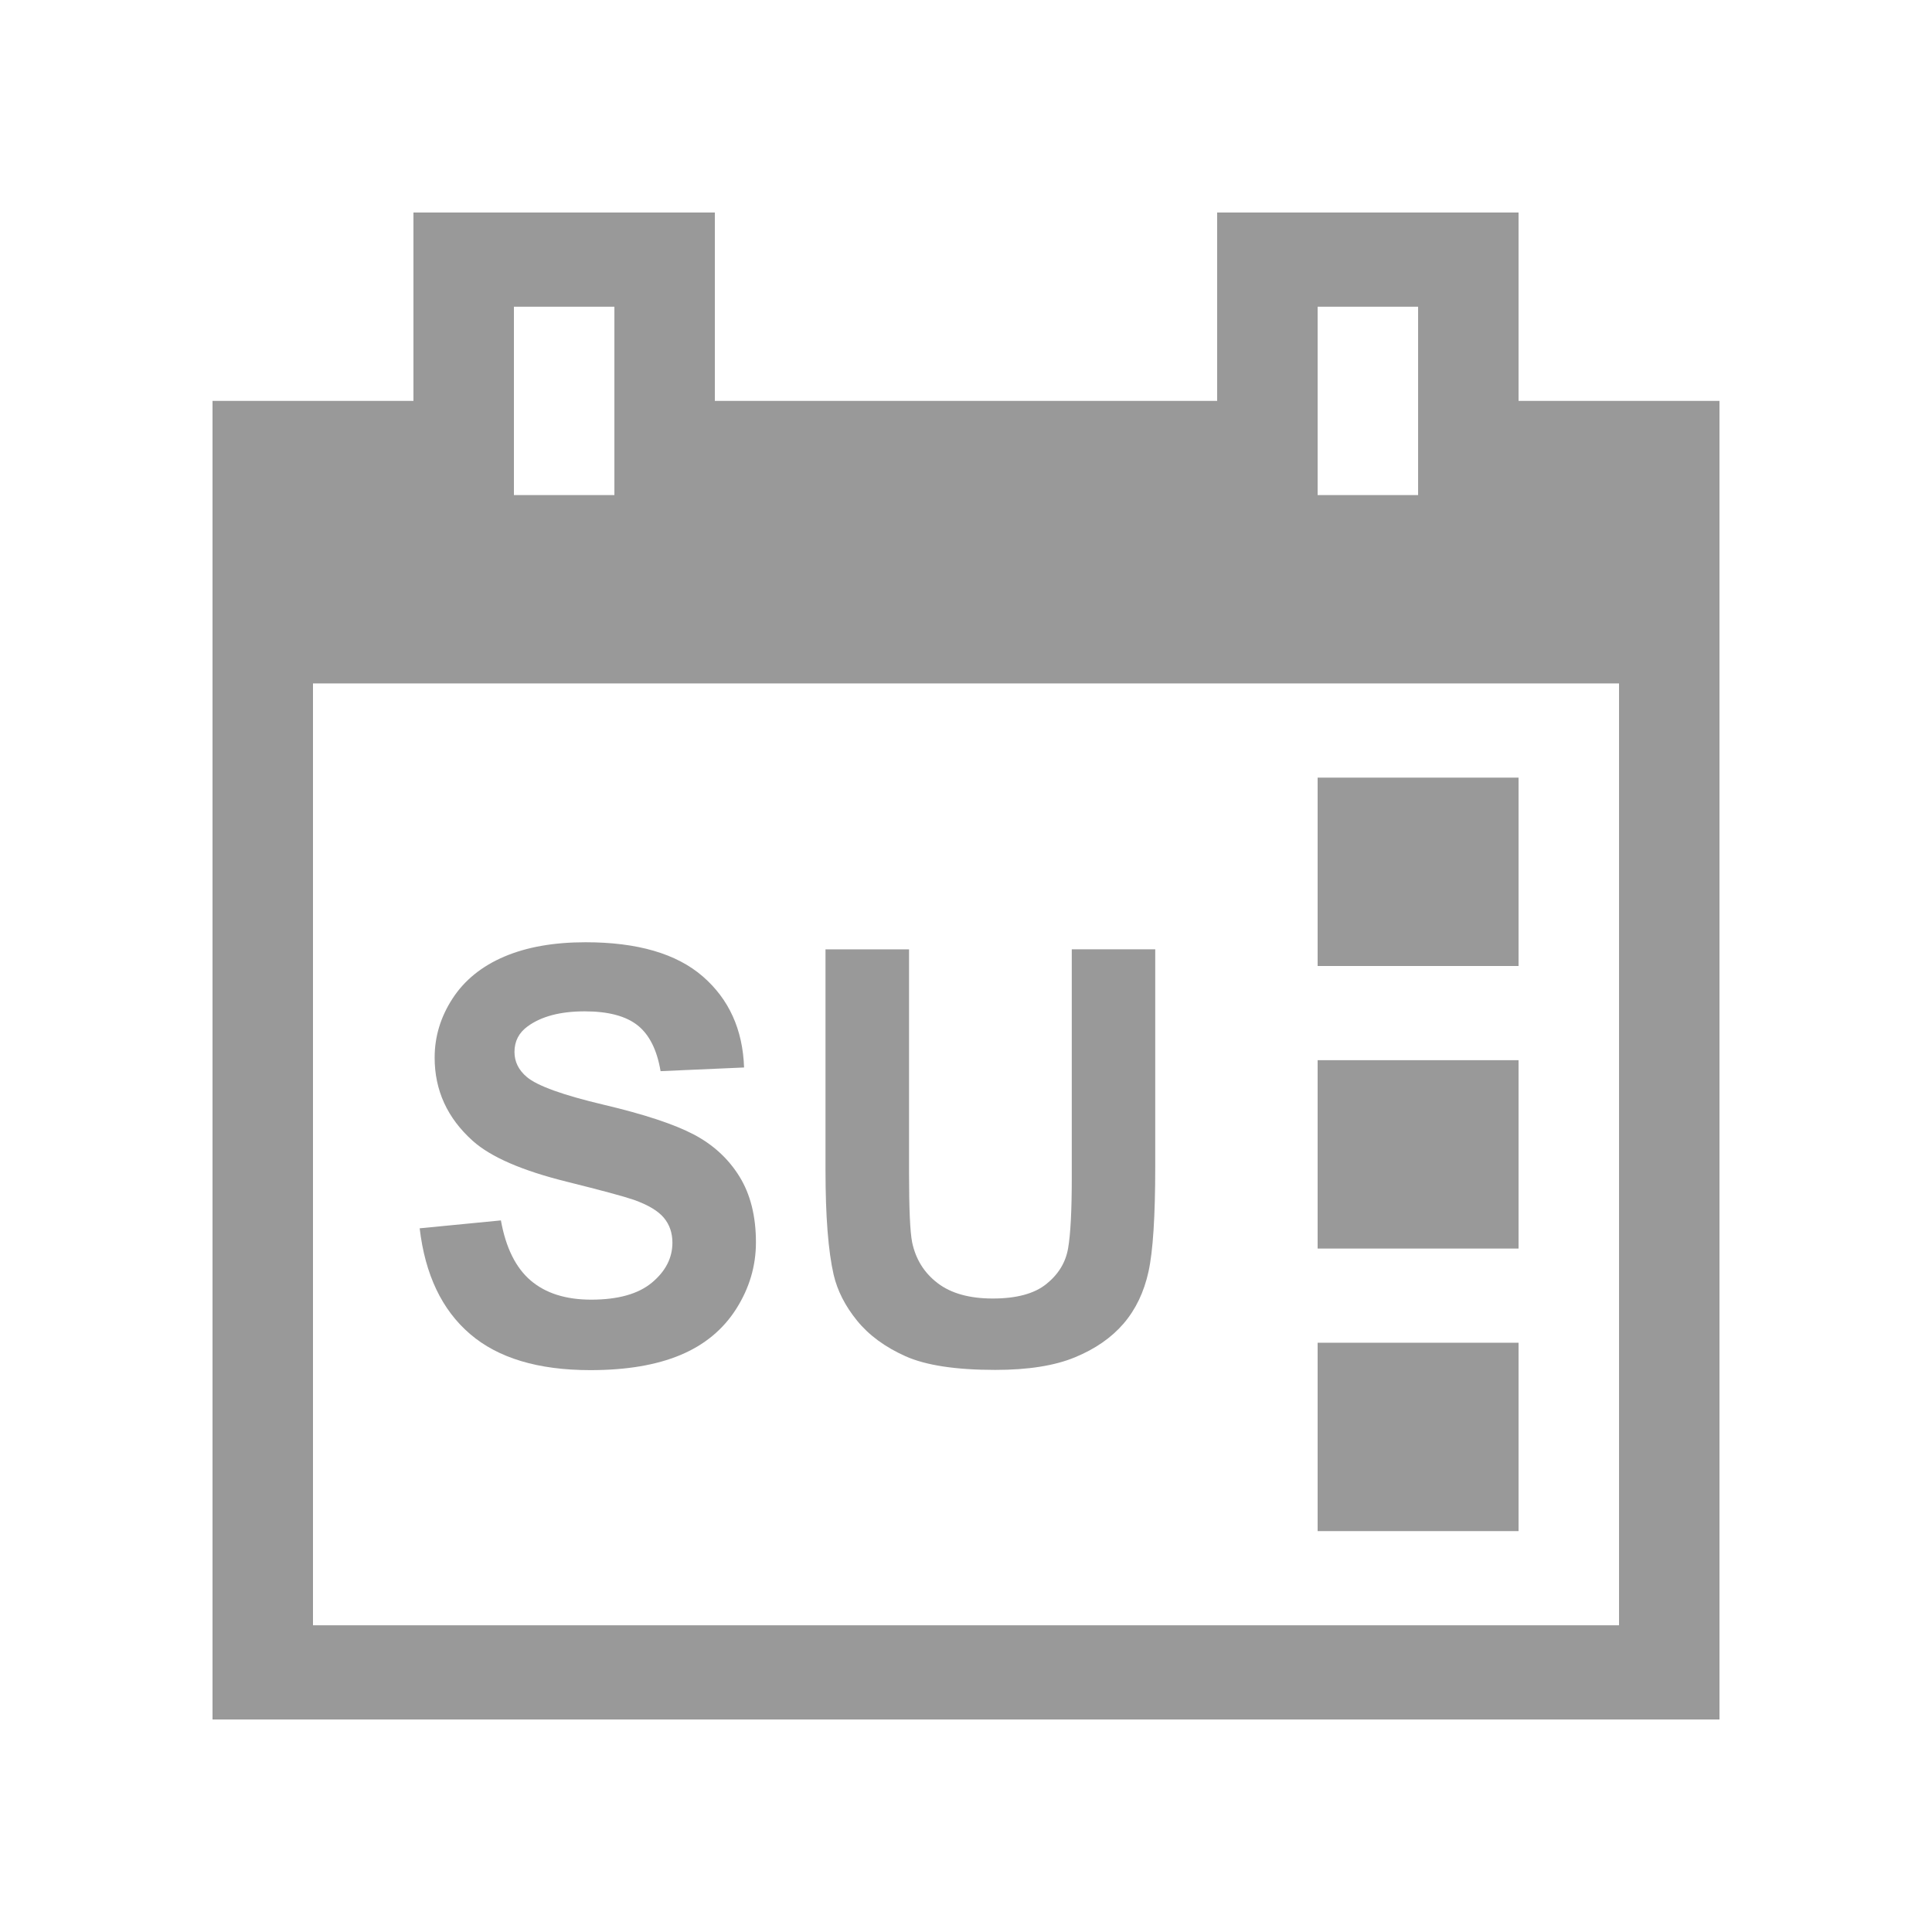 <?xml version="1.0" encoding="iso-8859-1"?>
<!-- Generator: Adobe Illustrator 21.0.2, SVG Export Plug-In . SVG Version: 6.00 Build 0)  -->
<svg version="1.1" id="Layer_1" xmlns="http://www.w3.org/2000/svg" xmlns:xlink="http://www.w3.org/1999/xlink" x="0px" y="0px"
	 viewBox="0 0 100 100" enable-background="new 0 0 100 100" xml:space="preserve">
<g>
	<rect x="68.2" y="40.25" fill="rgba(0, 0, 0, 0.4)" width="10.4" height="9.75"/>
	<rect x="68.2" y="69.5" fill="rgba(0, 0, 0, 0.4)" width="10.4" height="9.75"/>
	<rect x="68.2" y="54.875" fill="rgba(0, 0, 0, 0.4)" width="10.4" height="9.75"/>
	<path fill="rgba(0, 0, 0, 0.4)" d="M78.6,20.75V11H63v9.75H37V11H21.4v9.75H11V89h78V20.75H78.6z M68.2,15.875h5.201v9.75H68.2V15.875z
		 M26.6,15.875h5.201v9.75H26.6V15.875z M83.801,84.125H16.2v-48.75h67.601V84.125z"/>
	<g>
		<path fill="rgba(0, 0, 0, 0.4)" d="M21.722,63.577l4.205-0.409c0.253,1.411,0.767,2.448,1.54,3.11c0.774,0.661,1.818,0.992,3.132,0.992
			c1.392,0,2.44-0.294,3.146-0.883s1.059-1.277,1.059-2.066c0-0.506-0.148-0.937-0.445-1.292c-0.297-0.354-0.815-0.664-1.555-0.927
			c-0.506-0.175-1.66-0.486-3.46-0.935c-2.316-0.574-3.942-1.279-4.876-2.117c-1.314-1.177-1.971-2.613-1.971-4.307
			c0-1.09,0.309-2.109,0.927-3.059c0.618-0.949,1.508-1.671,2.672-2.168c1.163-0.497,2.567-0.745,4.212-0.745
			c2.686,0,4.708,0.589,6.066,1.767c1.358,1.177,2.071,2.75,2.139,4.715l-4.322,0.19c-0.185-1.1-0.582-1.891-1.19-2.373
			c-0.608-0.481-1.521-0.723-2.737-0.723c-1.255,0-2.239,0.258-2.949,0.774c-0.458,0.331-0.686,0.773-0.686,1.328
			c0,0.506,0.214,0.939,0.643,1.3c0.545,0.457,1.869,0.934,3.971,1.431c2.103,0.496,3.657,1.01,4.665,1.54
			c1.008,0.53,1.796,1.256,2.365,2.176c0.569,0.919,0.854,2.056,0.854,3.408c0,1.227-0.341,2.375-1.022,3.446
			c-0.681,1.07-1.645,1.866-2.891,2.387s-2.798,0.781-4.657,0.781c-2.706,0-4.784-0.626-6.234-1.876
			C22.87,67.794,22.004,65.972,21.722,63.577z"/>
		<path fill="rgba(0, 0, 0, 0.4)" d="M42.73,49.138h4.322V60.73c0,1.839,0.053,3.031,0.161,3.576c0.185,0.876,0.625,1.58,1.321,2.11
			c0.695,0.53,1.647,0.795,2.854,0.795c1.227,0,2.15-0.25,2.773-0.752c0.623-0.501,0.998-1.116,1.124-1.847
			c0.126-0.729,0.19-1.941,0.19-3.635v-11.84h4.32V60.38c0,2.569-0.116,4.385-0.35,5.445c-0.234,1.062-0.664,1.956-1.292,2.687
			c-0.628,0.729-1.468,1.312-2.519,1.744c-1.051,0.434-2.424,0.65-4.117,0.65c-2.044,0-3.594-0.236-4.65-0.708
			c-1.056-0.473-1.891-1.086-2.504-1.84s-1.017-1.545-1.212-2.372c-0.282-1.227-0.423-3.037-0.423-5.432V49.138z"/>
	</g>
</g>
</svg>
